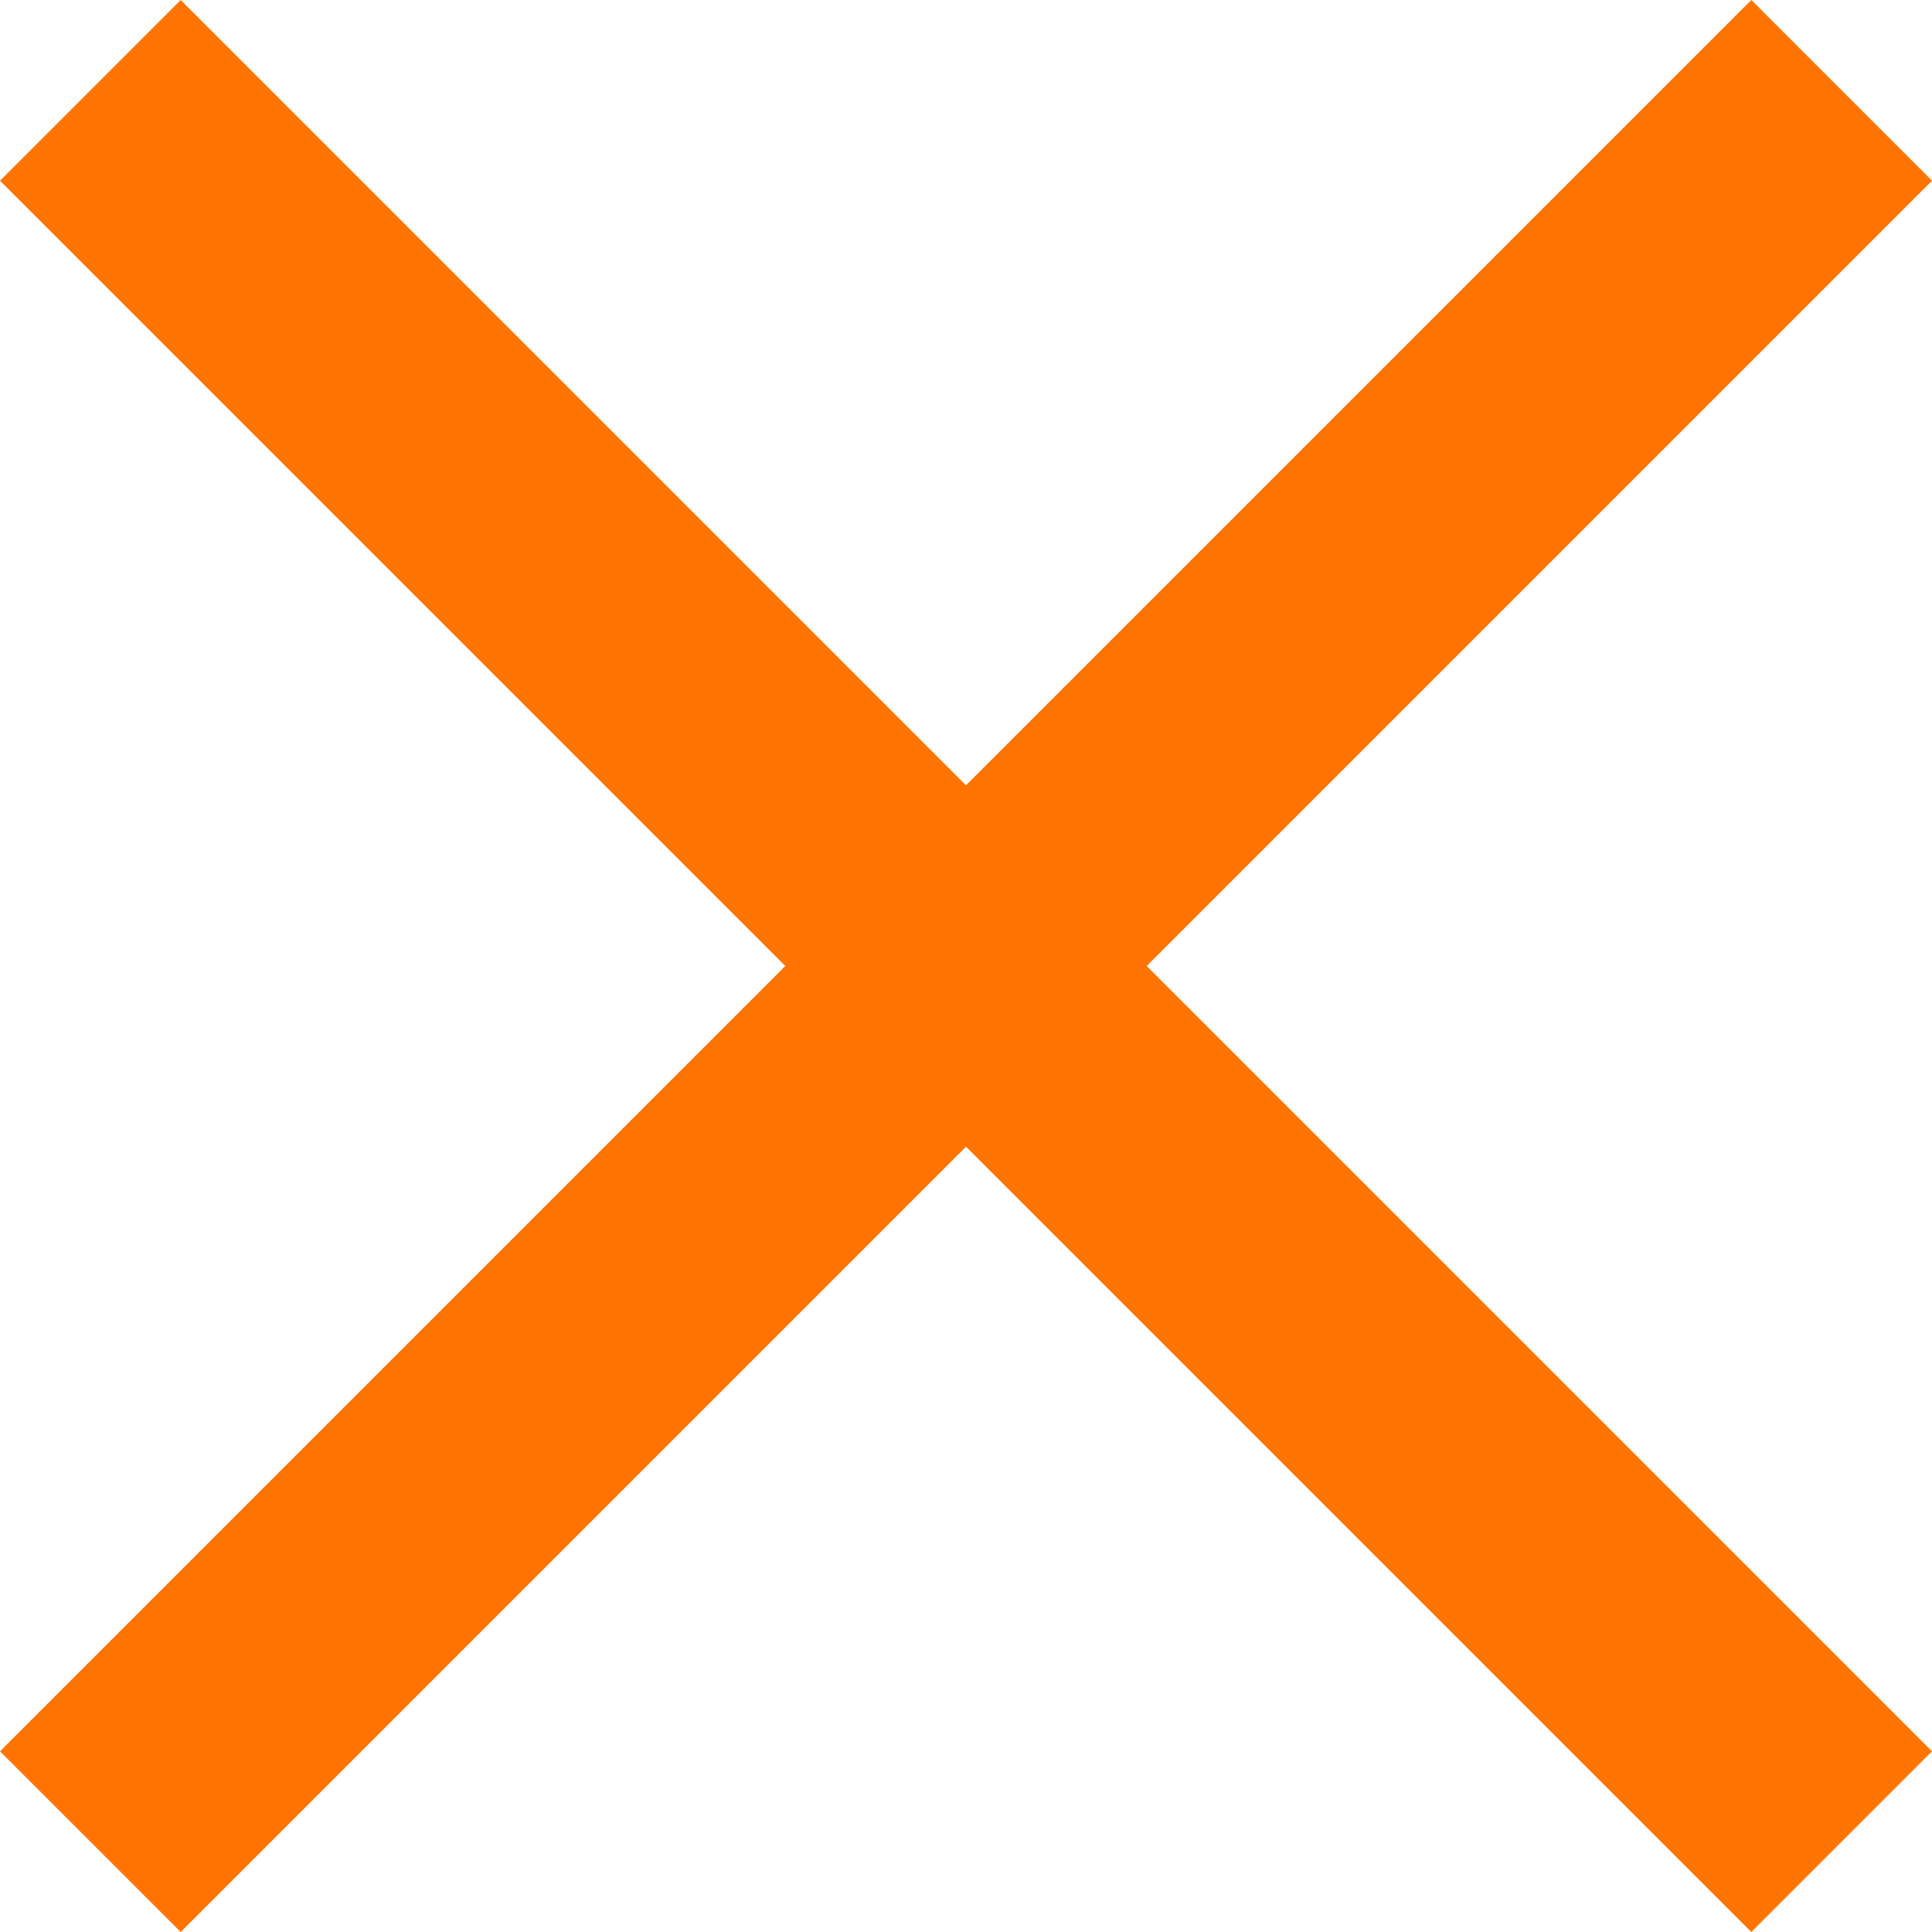 <svg width="23" height="23" viewBox="0 0 23 23" fill="none" xmlns="http://www.w3.org/2000/svg">
<path d="M20.849 1.37761e-06L0 20.849L2.151 23L23 2.151L20.849 1.37761e-06Z" fill="#FF7400"/>
<path d="M2.151 0L0 2.151L20.849 23L23 20.849L2.151 0Z" fill="#FF7400"/>
</svg>
